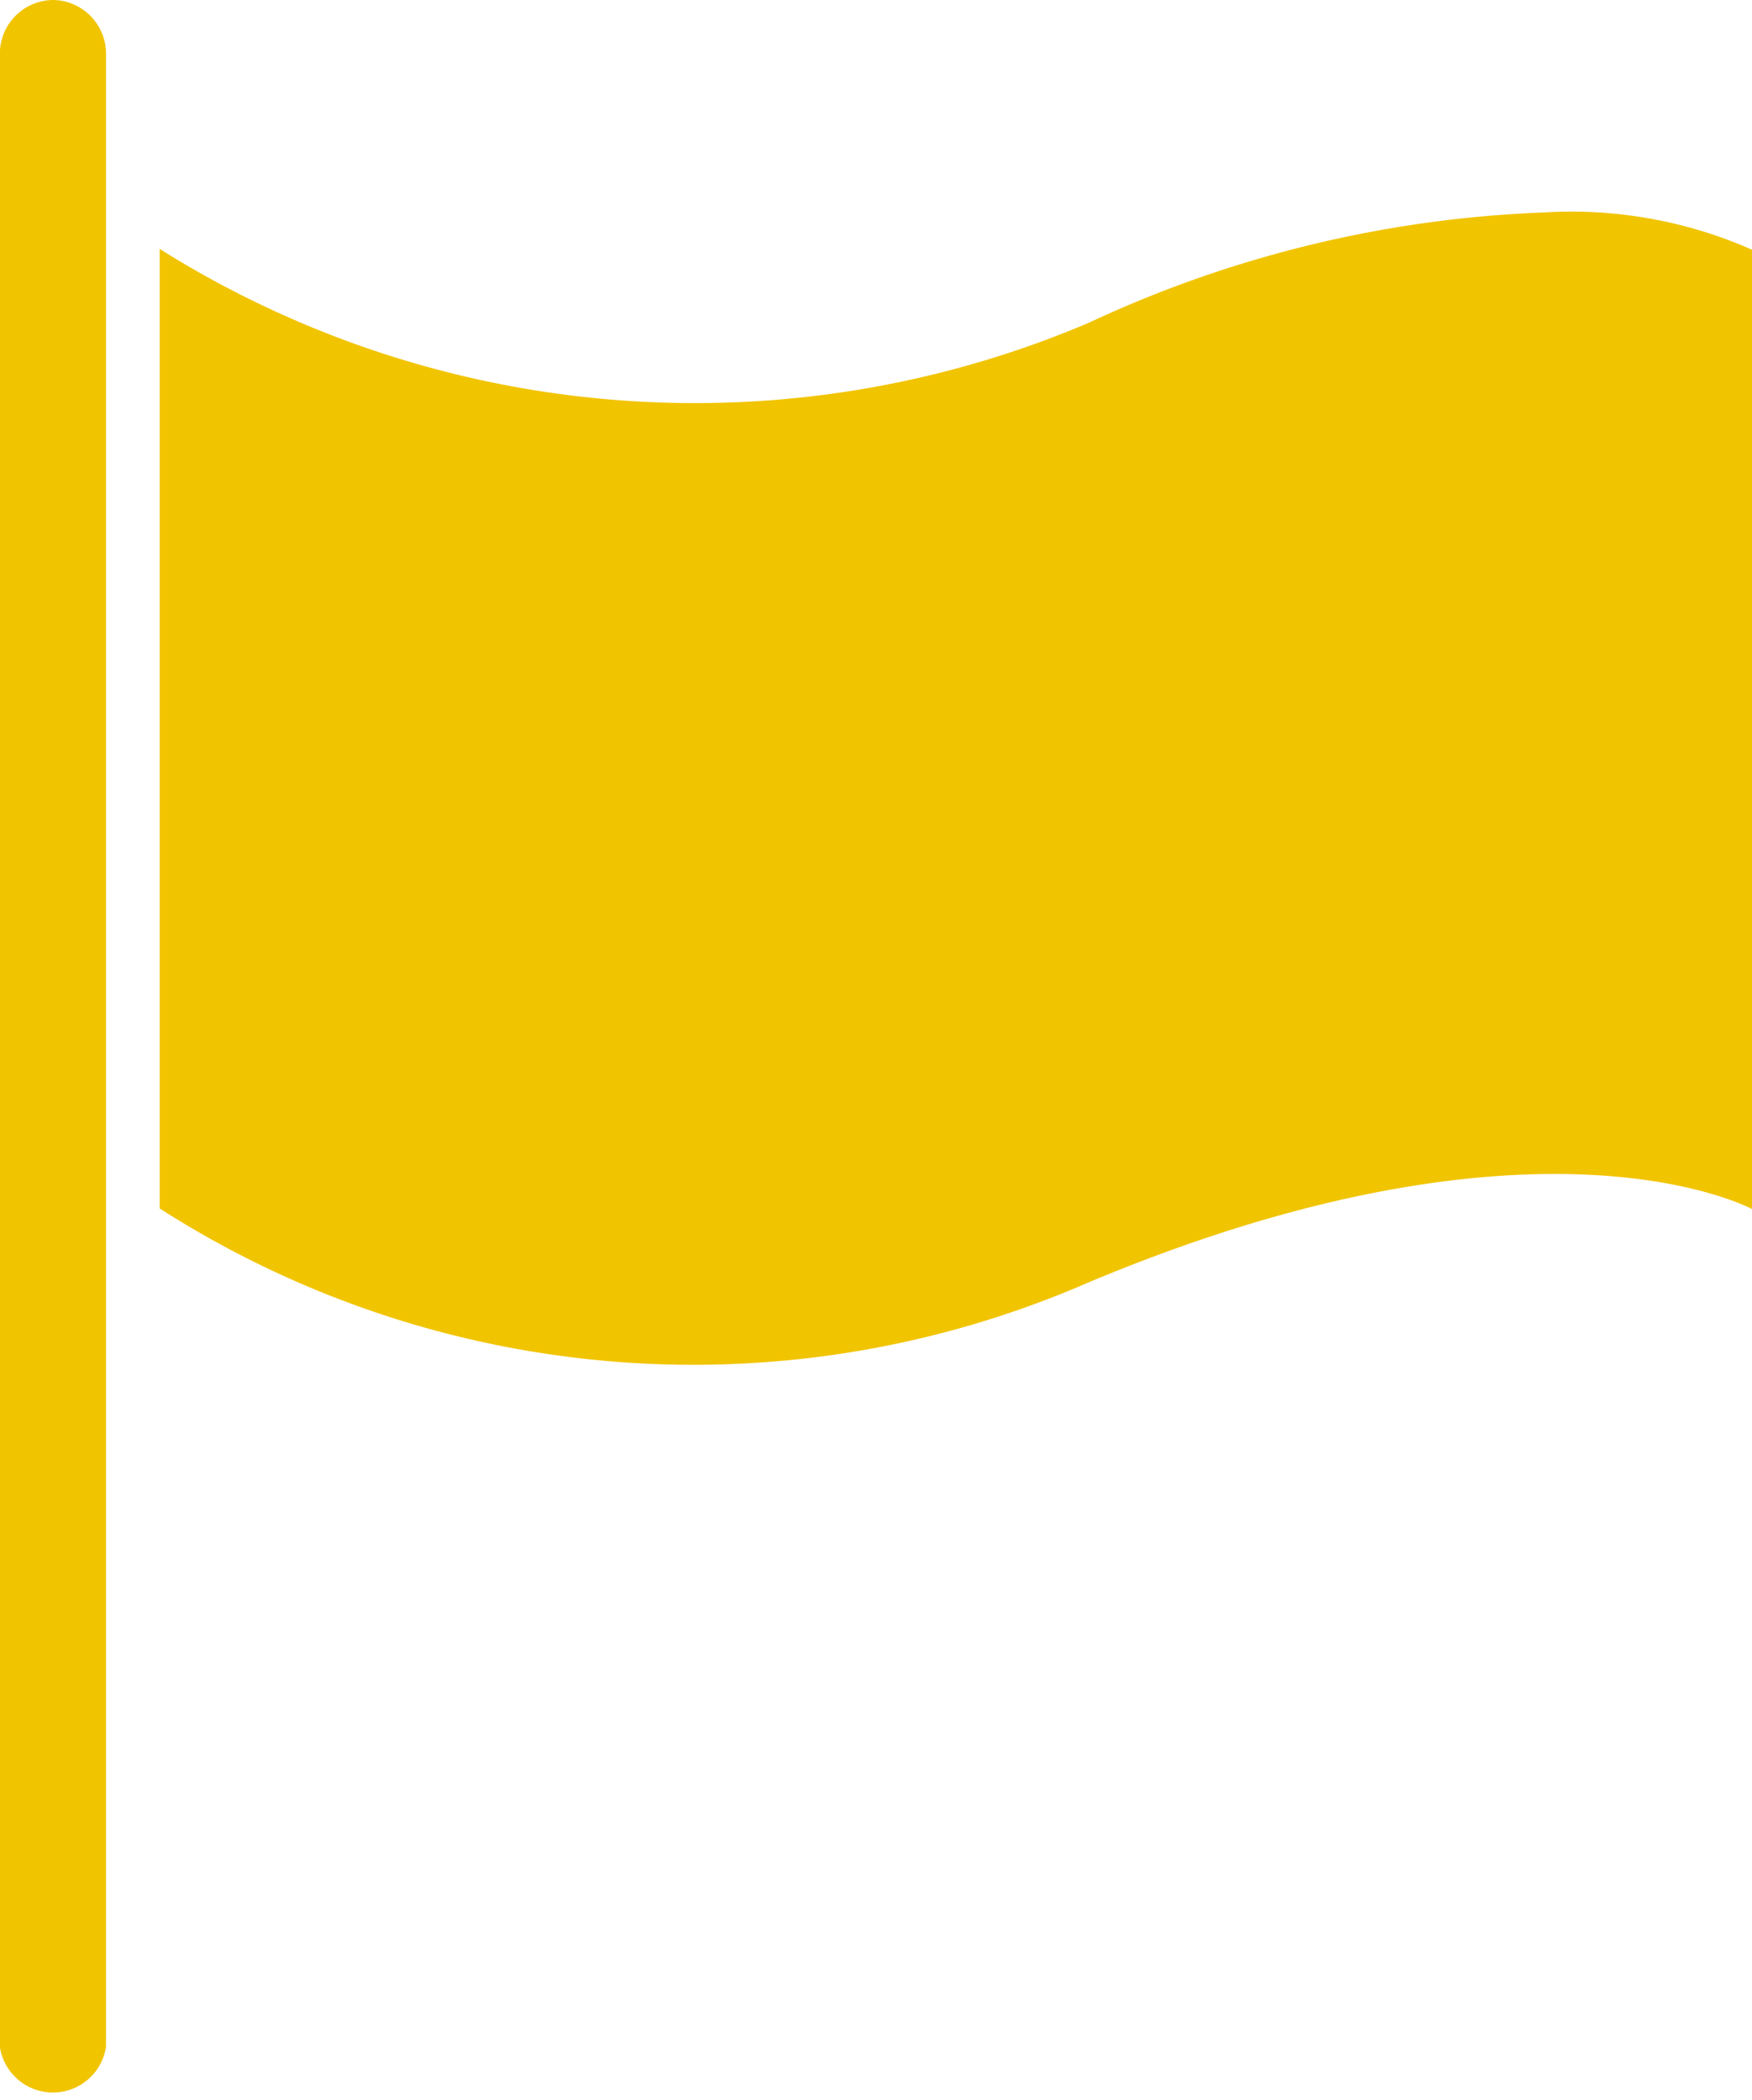 <svg xmlns="http://www.w3.org/2000/svg" width="13.055" height="15.639" viewBox="0 0 13.055 15.639">
  <path id="Path_106101" data-name="Path 106101" d="M165.6,28a.4.4,0,0,0-.4.4V43.244a.4.4,0,0,0,.791,0V28.4A.4.4,0,0,0,165.6,28Zm11.114,1.582a8.784,8.784,0,0,0-3.4.822,7.5,7.5,0,0,1-6.923-.55V37a7.372,7.372,0,0,0,6.923.55c3.365-1.409,4.945-.544,4.945-.544V29.861A3.337,3.337,0,0,0,176.711,29.582Z" transform="translate(-165.201 -28)" fill="#f1c400"/>
</svg>
